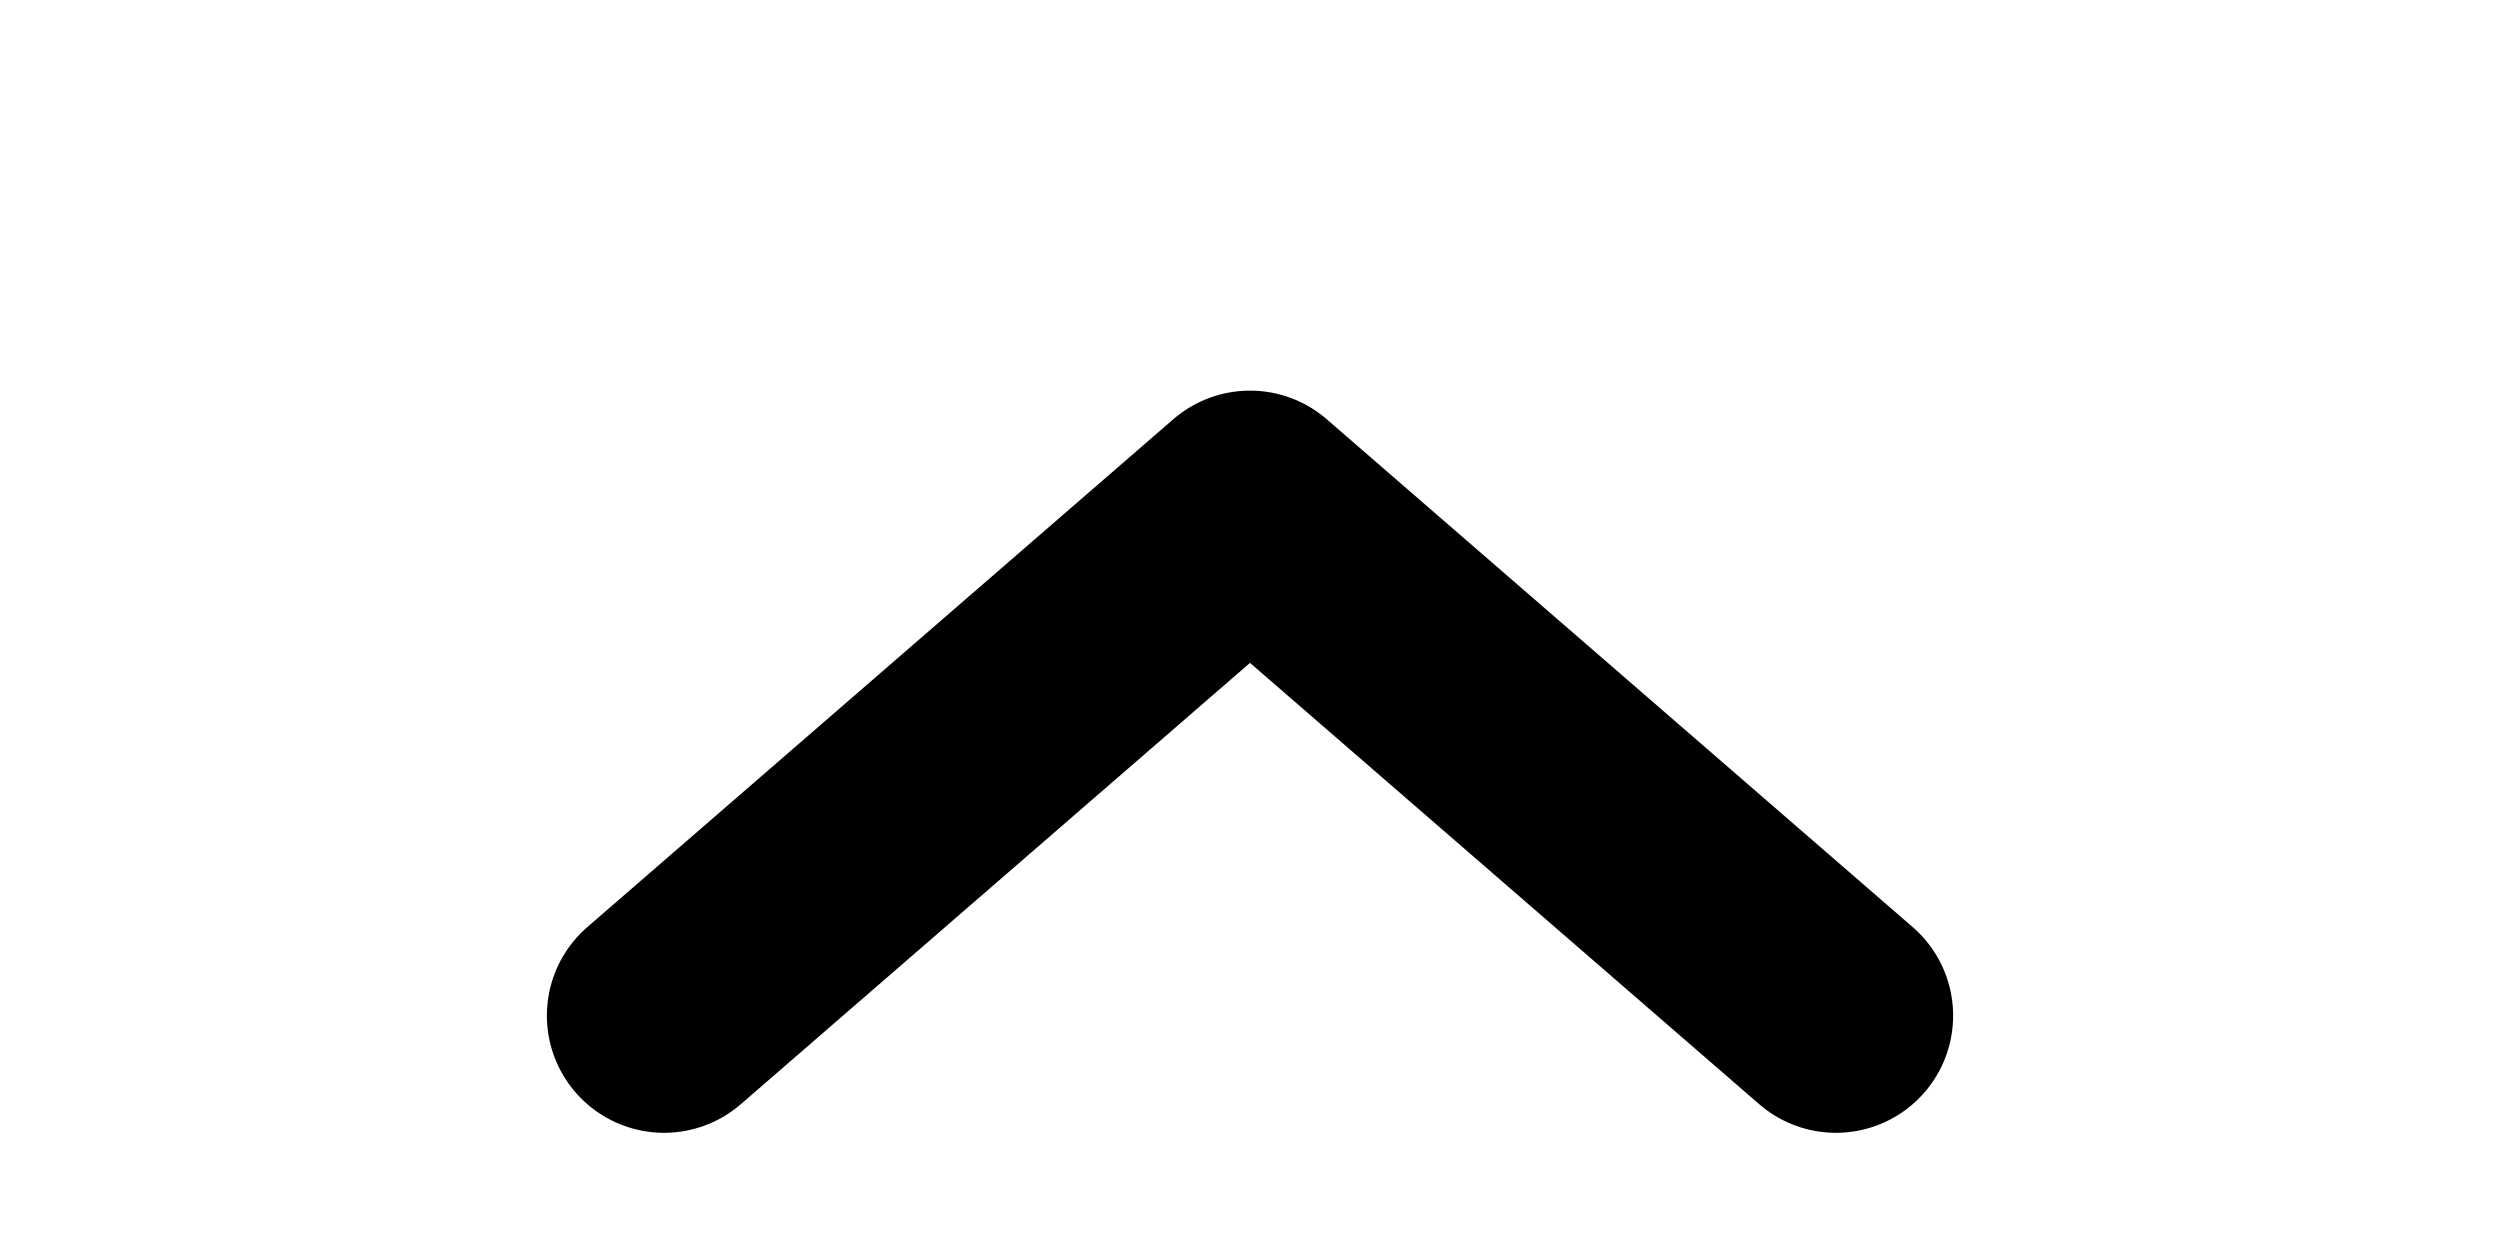 <?xml version="1.0" encoding="UTF-8" standalone="no"?>
<svg
   class="ionicon"
   viewBox="0 0 512 256"
   version="1.1"
   id="svg1"
   sodipodi:docname="chevron-expand-top.svg"
   width="512"
   height="256"
   inkscape:version="1.3 (0e150ed6c4, 2023-07-21)"
   xmlns:inkscape="http://www.inkscape.org/namespaces/inkscape"
   xmlns:sodipodi="http://sodipodi.sourceforge.net/DTD/sodipodi-0.dtd"
   xmlns="http://www.w3.org/2000/svg"
   xmlns:svg="http://www.w3.org/2000/svg">
  <defs
     id="defs1" />
  <sodipodi:namedview
     id="namedview1"
     pagecolor="#ffffff"
     bordercolor="#000000"
     borderopacity="0.25"
     inkscape:showpageshadow="2"
     inkscape:pageopacity="0.0"
     inkscape:pagecheckerboard="0"
     inkscape:deskcolor="#d1d1d1"
     inkscape:zoom="2.2597656"
     inkscape:cx="272.59464"
     inkscape:cy="155.10458"
     inkscape:window-width="2544"
     inkscape:window-height="1353"
     inkscape:window-x="1913"
     inkscape:window-y="0"
     inkscape:window-maximized="0"
     inkscape:current-layer="svg1" />
  <path
     d="M 136,208 256,104 376,208"
     fill="none"
     stroke="currentColor"
     stroke-width="48"
     stroke-linecap="round"
     stroke-linejoin="round"
     id="path1"
     sodipodi:nodetypes="ccc" />
</svg>

